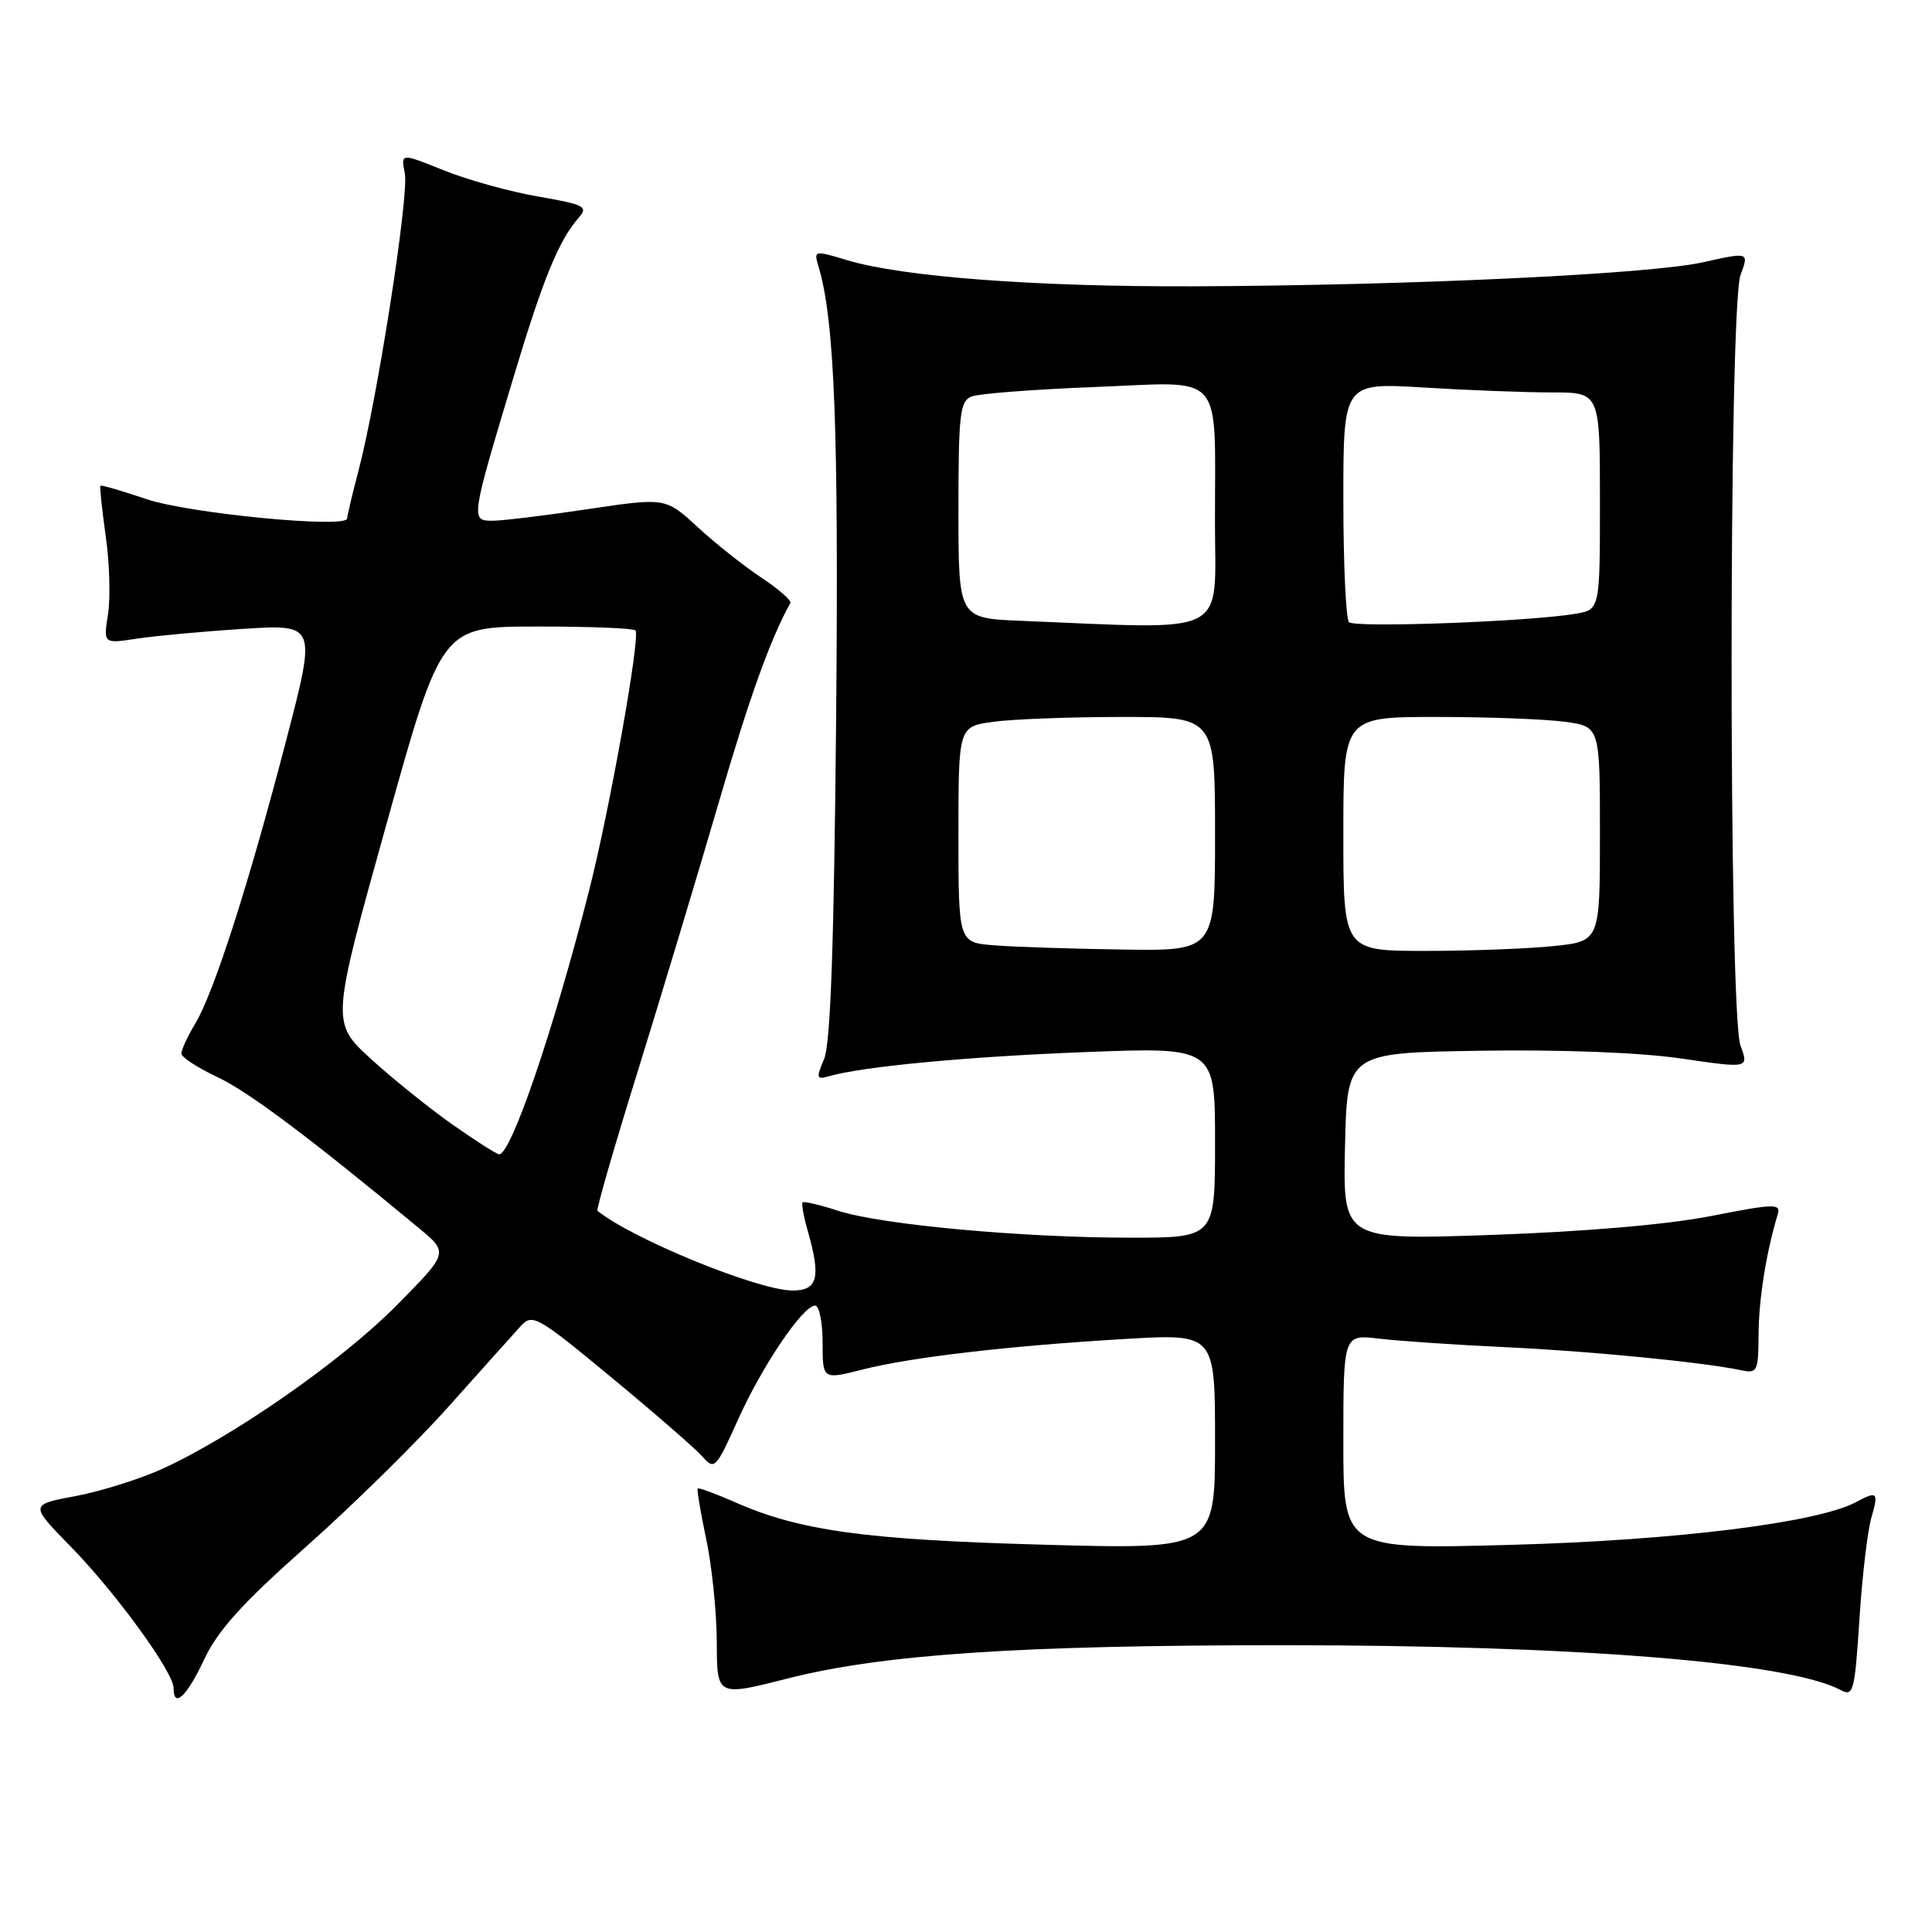 <?xml version="1.0" encoding="UTF-8" standalone="no"?>
<!DOCTYPE svg PUBLIC "-//W3C//DTD SVG 1.1//EN" "http://www.w3.org/Graphics/SVG/1.1/DTD/svg11.dtd" >
<svg xmlns="http://www.w3.org/2000/svg" xmlns:xlink="http://www.w3.org/1999/xlink" version="1.1" viewBox="0 0 256 256">
 <g >
 <path fill="currentColor"
d=" M 27.04 219.91 C 28.85 216.05 32.10 212.45 40.55 204.95 C 46.68 199.52 55.21 191.12 59.52 186.29 C 63.84 181.45 68.10 176.70 69.00 175.71 C 70.55 174.02 71.17 174.37 81.07 182.56 C 86.80 187.30 92.23 192.02 93.12 193.05 C 94.66 194.81 94.89 194.57 97.75 188.20 C 100.96 181.03 106.38 173.00 108.01 173.00 C 108.55 173.00 109.00 175.21 109.00 177.91 C 109.00 182.81 109.00 182.81 114.25 181.48 C 120.72 179.83 133.76 178.32 149.25 177.41 C 161.00 176.73 161.00 176.73 161.00 191.02 C 161.00 205.31 161.00 205.31 138.25 204.68 C 114.64 204.03 105.92 202.83 97.37 199.04 C 94.80 197.91 92.58 197.09 92.45 197.24 C 92.32 197.38 92.83 200.43 93.59 204.00 C 94.34 207.57 94.97 213.71 94.98 217.64 C 95.00 224.79 95.00 224.79 104.32 222.42 C 116.95 219.21 134.92 218.00 170.00 218.00 C 209.00 218.00 237.00 220.26 243.90 223.94 C 245.58 224.84 245.76 224.16 246.38 214.63 C 246.74 208.97 247.45 202.92 247.95 201.17 C 248.95 197.69 248.78 197.51 245.93 199.04 C 240.82 201.77 221.98 204.11 200.25 204.70 C 178.00 205.31 178.00 205.31 178.00 191.06 C 178.00 176.81 178.00 176.81 182.75 177.38 C 185.36 177.69 192.90 178.20 199.50 178.51 C 210.72 179.03 225.60 180.49 230.75 181.57 C 232.86 182.01 233.00 181.70 233.02 176.77 C 233.05 172.14 234.03 165.95 235.56 160.90 C 235.99 159.46 235.14 159.48 226.77 161.12 C 220.99 162.26 210.04 163.20 197.72 163.63 C 177.94 164.32 177.94 164.32 178.22 151.91 C 178.50 139.50 178.50 139.50 196.16 139.23 C 206.94 139.06 217.31 139.46 222.78 140.26 C 231.74 141.57 231.74 141.57 230.62 138.53 C 229.05 134.27 229.05 40.71 230.63 36.44 C 231.76 33.39 231.76 33.39 225.63 34.76 C 218.59 36.33 186.48 37.84 157.92 37.94 C 137.08 38.00 119.58 36.68 112.27 34.48 C 107.88 33.16 107.81 33.17 108.46 35.32 C 110.58 42.40 111.14 56.71 110.79 95.34 C 110.51 125.19 110.05 138.32 109.20 140.32 C 108.13 142.83 108.19 143.08 109.75 142.63 C 114.26 141.32 128.03 140.02 143.75 139.41 C 161.00 138.74 161.00 138.74 161.00 151.37 C 161.00 164.00 161.00 164.00 149.80 164.00 C 135.46 164.00 116.75 162.28 111.08 160.44 C 108.65 159.65 106.52 159.15 106.35 159.32 C 106.18 159.49 106.48 161.17 107.02 163.06 C 108.80 169.28 108.37 171.00 105.02 171.00 C 100.48 171.00 83.79 164.18 79.17 160.44 C 78.99 160.29 81.40 151.92 84.54 141.84 C 87.67 131.75 92.46 115.85 95.19 106.50 C 99.27 92.47 102.08 84.66 104.73 79.90 C 104.91 79.58 103.19 78.07 100.90 76.55 C 98.61 75.04 94.81 72.02 92.46 69.86 C 88.20 65.93 88.20 65.93 77.92 67.46 C 72.27 68.31 66.57 69.00 65.24 69.00 C 62.35 69.00 62.38 68.80 68.10 49.80 C 71.97 36.91 74.04 31.88 76.67 28.86 C 77.98 27.37 77.48 27.12 71.30 26.04 C 67.56 25.40 61.94 23.83 58.80 22.57 C 53.10 20.27 53.10 20.27 53.64 22.96 C 54.22 25.83 50.03 52.71 47.52 62.30 C 46.68 65.49 46.00 68.37 46.00 68.70 C 46.00 70.06 25.04 68.04 19.42 66.14 C 16.17 65.04 13.42 64.24 13.31 64.36 C 13.19 64.48 13.51 67.48 14.01 71.04 C 14.52 74.59 14.65 79.26 14.31 81.40 C 13.70 85.30 13.70 85.30 18.10 84.63 C 20.52 84.26 26.87 83.67 32.21 83.33 C 41.93 82.71 41.93 82.71 37.92 98.11 C 32.97 117.12 28.35 131.51 25.88 135.62 C 24.84 137.33 24.02 139.13 24.04 139.62 C 24.06 140.10 26.20 141.49 28.79 142.71 C 32.89 144.63 40.99 150.70 55.53 162.75 C 59.45 166.00 59.45 166.00 52.48 173.04 C 45.25 180.34 30.99 190.29 21.53 194.62 C 18.54 195.98 13.36 197.61 10.01 198.24 C 3.93 199.37 3.93 199.37 9.37 204.93 C 15.35 211.05 23.00 221.57 23.00 223.67 C 23.00 226.44 24.74 224.82 27.04 219.91 Z  M 60.00 149.04 C 56.98 146.92 52.11 143.01 49.19 140.35 C 43.87 135.50 43.87 135.50 51.19 109.27 C 58.50 83.03 58.50 83.03 71.08 83.02 C 78.00 83.01 83.90 83.24 84.20 83.53 C 84.90 84.23 80.80 107.24 78.06 118.00 C 73.35 136.50 67.69 153.08 66.13 152.95 C 65.78 152.92 63.02 151.16 60.00 149.04 Z  M 131.75 125.26 C 127.00 124.89 127.00 124.89 127.00 110.58 C 127.00 96.27 127.00 96.27 131.64 95.64 C 134.19 95.29 141.84 95.00 148.64 95.00 C 161.00 95.00 161.00 95.00 161.00 110.50 C 161.00 126.00 161.00 126.00 148.75 125.82 C 142.01 125.72 134.36 125.47 131.75 125.26 Z  M 178.00 110.50 C 178.00 95.00 178.00 95.00 190.36 95.00 C 197.16 95.00 204.81 95.29 207.36 95.64 C 212.00 96.27 212.00 96.27 212.00 110.49 C 212.00 124.72 212.00 124.72 205.85 125.36 C 202.47 125.71 194.82 126.00 188.85 126.00 C 178.00 126.00 178.00 126.00 178.00 110.50 Z  M 135.25 82.26 C 127.00 81.92 127.00 81.92 127.00 67.57 C 127.00 54.82 127.20 53.14 128.75 52.53 C 129.71 52.16 137.07 51.59 145.10 51.28 C 162.47 50.60 160.97 48.89 160.99 69.25 C 161.00 84.54 163.26 83.40 135.25 82.26 Z  M 178.75 82.44 C 178.34 82.01 178.00 74.70 178.00 66.18 C 178.00 50.70 178.00 50.70 188.66 51.35 C 194.52 51.71 202.17 52.00 205.66 52.00 C 212.00 52.00 212.00 52.00 212.00 66.39 C 212.00 80.78 212.00 80.78 208.75 81.33 C 202.76 82.36 179.51 83.22 178.75 82.44 Z "/>
</g>
</svg>